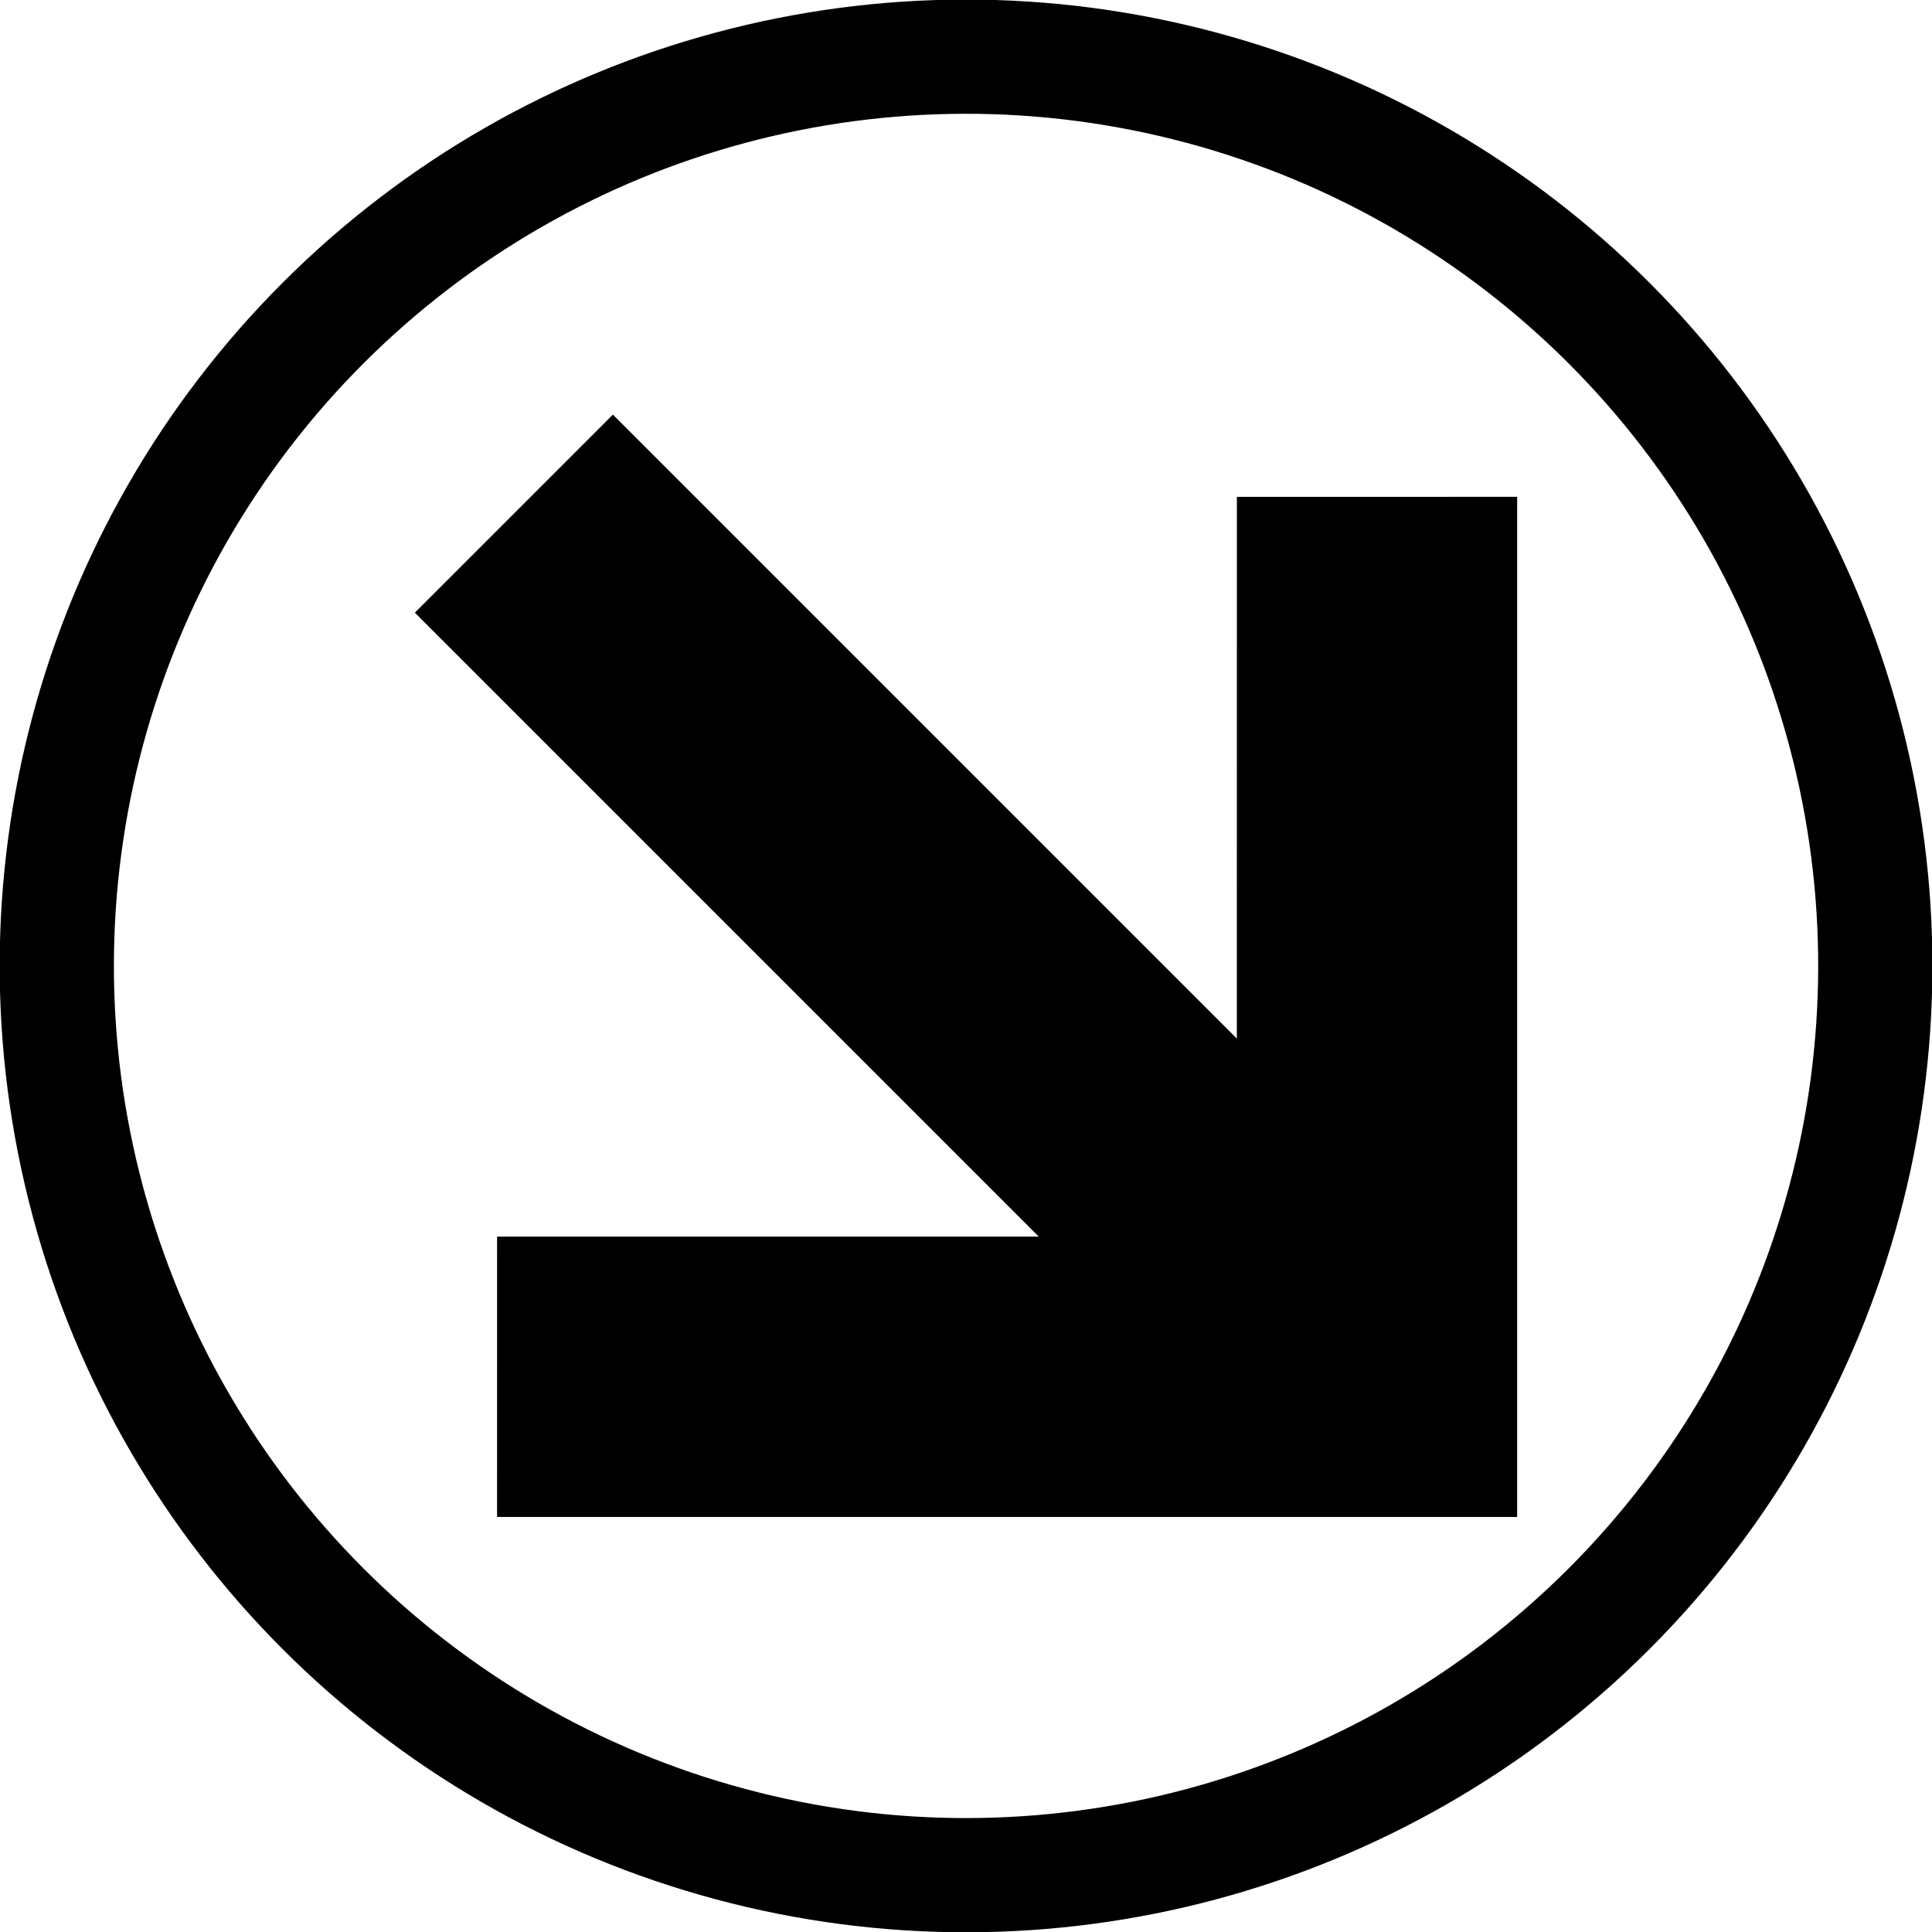 <?xml version="1.0" encoding="UTF-8" standalone="no"?>
<!-- Created with Inkscape (http://www.inkscape.org/) -->

<svg
   width="16.916mm"
   height="16.916mm"
   viewBox="0 0 16.916 16.916"
   version="1.1"
   id="svg1"
   xml:space="preserve"
   xmlns="http://www.w3.org/2000/svg"
   xmlns:svg="http://www.w3.org/2000/svg"><defs
     id="defs1" /><g
     id="layer1"
     transform="translate(-101.368,103.74)"><g
       id="g10"><circle
         style="fill:none;fill-opacity:1;stroke:#000000;stroke-width:1;stroke-linecap:round;stroke-linejoin:round;stroke-dasharray:none;stroke-opacity:1;paint-order:markers fill stroke"
         id="path3-5-0-34-4-8"
         cx="10.284"
         cy="-145.034"
         r="7.961"
         transform="rotate(45)" /><path
         id="rect1-9-1-3-4-8"
         style="fill:#000000;fill-opacity:1;stroke:none;stroke-width:2;stroke-linecap:round;stroke-linejoin:round;paint-order:markers stroke fill"
         d="m 114.651,-90.457 7.8e-4,-0.046 v -0.782 l 1e-5,-8.105 -2.454,3.69e-4 -3.7e-4,4.743 -5.463,-5.463 -0.844,0.844 -0.046,0.046 -0.844,0.844 5.463,5.463 -4.743,3.72e-4 -3.5e-4,2.454 h 8.105 l 0.782,-2e-6 z" /></g></g></svg>
